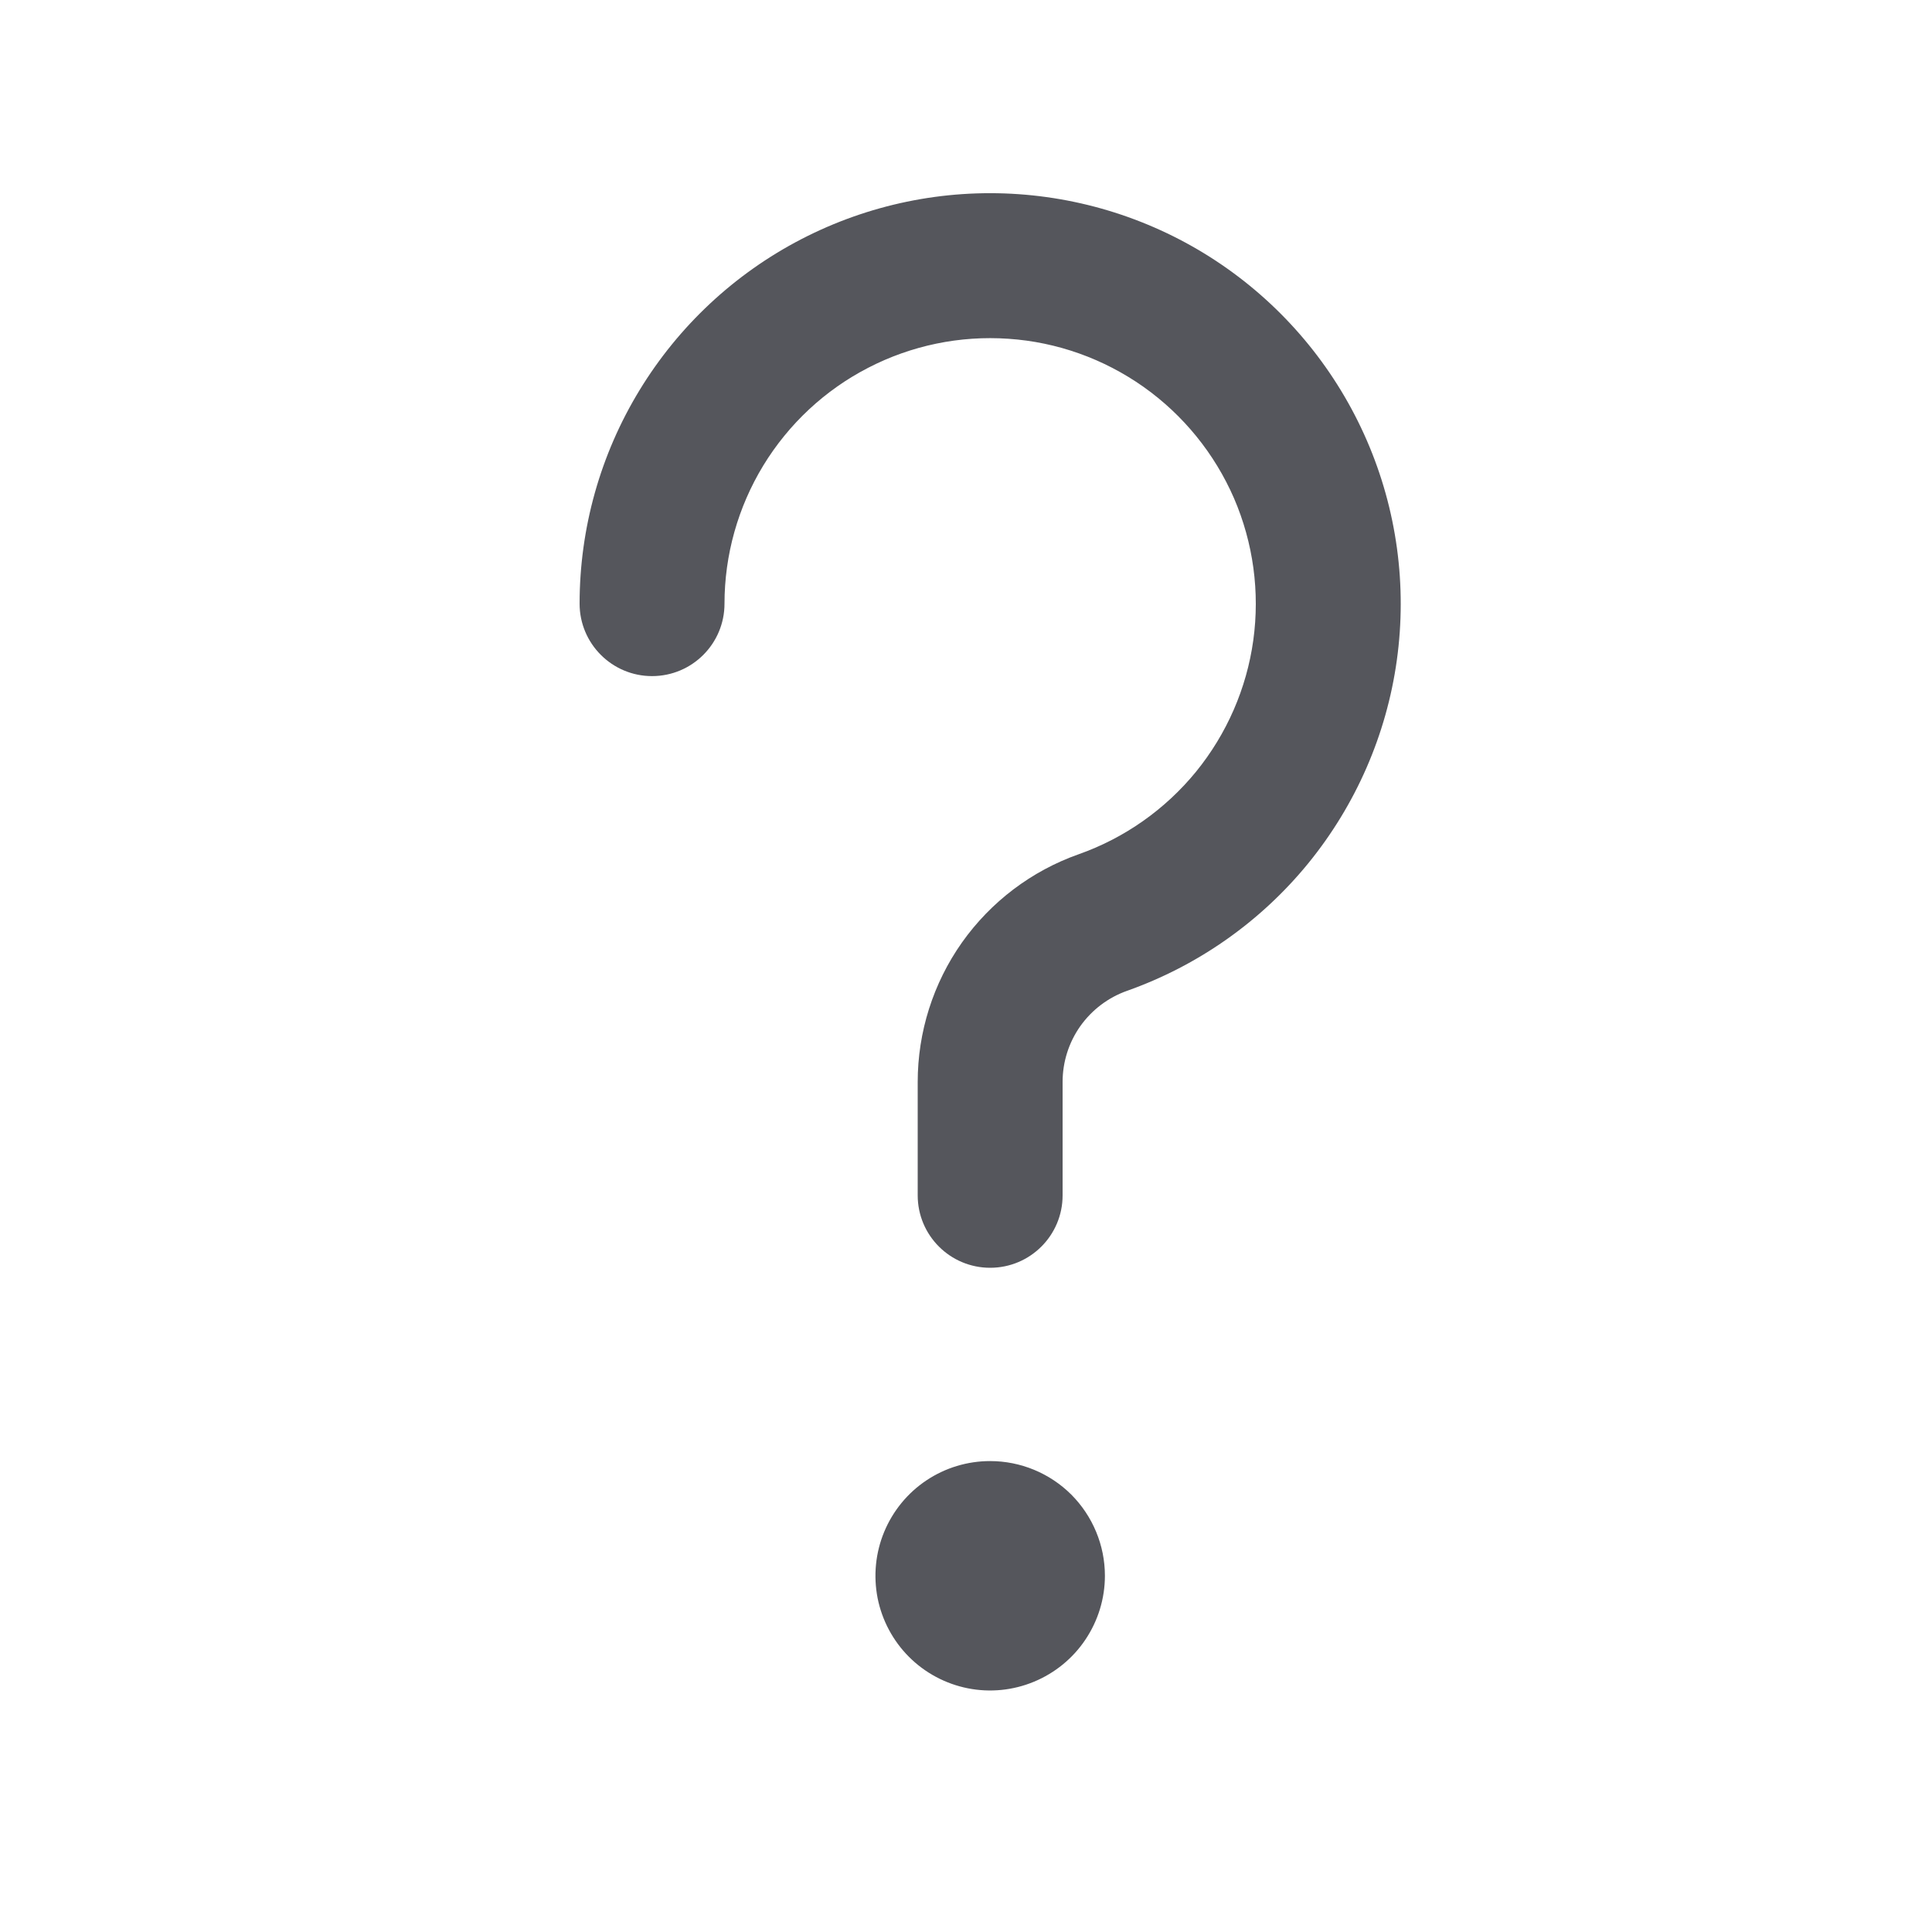 <svg xmlns= "http://www.w3.org/2000/svg" viewBox="0 0 20 20" fill="#55565c" width="20" height="20" aria-hidden="true" class="icon_component icon-button-padding icon_component--no-focus-style"><path d="M10.44 3.507C9.937 3.472 9.434 3.576 8.986 3.808C8.538 4.039 8.163 4.39 7.901 4.82C7.639 5.251 7.5 5.745 7.5 6.249C7.5 6.664 7.164 6.999 6.75 6.999C6.336 6.999 6 6.663 6 6.249C6 5.47 6.214 4.706 6.62 4.04C7.025 3.375 7.605 2.833 8.297 2.475C8.989 2.117 9.766 1.956 10.543 2.01C11.32 2.064 12.068 2.33 12.704 2.78C13.34 3.23 13.84 3.846 14.15 4.561C14.46 5.276 14.567 6.062 14.46 6.834C14.353 7.606 14.035 8.333 13.543 8.937C13.05 9.541 12.401 9.997 11.667 10.257C11.472 10.326 11.303 10.454 11.183 10.623C11.064 10.792 11 10.993 11 11.2V12.374C11 12.789 10.664 13.124 10.25 13.124C9.836 13.124 9.5 12.789 9.5 12.374V11.201C9.5 10.684 9.66 10.179 9.958 9.757C10.257 9.335 10.679 9.015 11.167 8.843C11.642 8.675 12.062 8.379 12.381 7.989C12.699 7.598 12.905 7.127 12.974 6.628C13.043 6.129 12.974 5.62 12.774 5.157C12.573 4.695 12.249 4.296 11.838 4.005C11.426 3.714 10.943 3.541 10.44 3.507ZM10.25 15.125C10.015 15.125 9.786 15.194 9.59 15.325C9.395 15.455 9.243 15.641 9.153 15.858C9.063 16.075 9.04 16.313 9.085 16.544C9.131 16.774 9.244 16.986 9.41 17.152C9.576 17.318 9.788 17.431 10.018 17.477C10.249 17.523 10.487 17.499 10.704 17.409C10.921 17.319 11.107 17.167 11.237 16.972C11.368 16.776 11.438 16.547 11.438 16.312C11.438 15.997 11.312 15.695 11.09 15.472C10.867 15.25 10.565 15.125 10.25 15.125Z" fill="#55565c" fill-rule="evenodd" clip-rule="evenodd"></path></svg>
